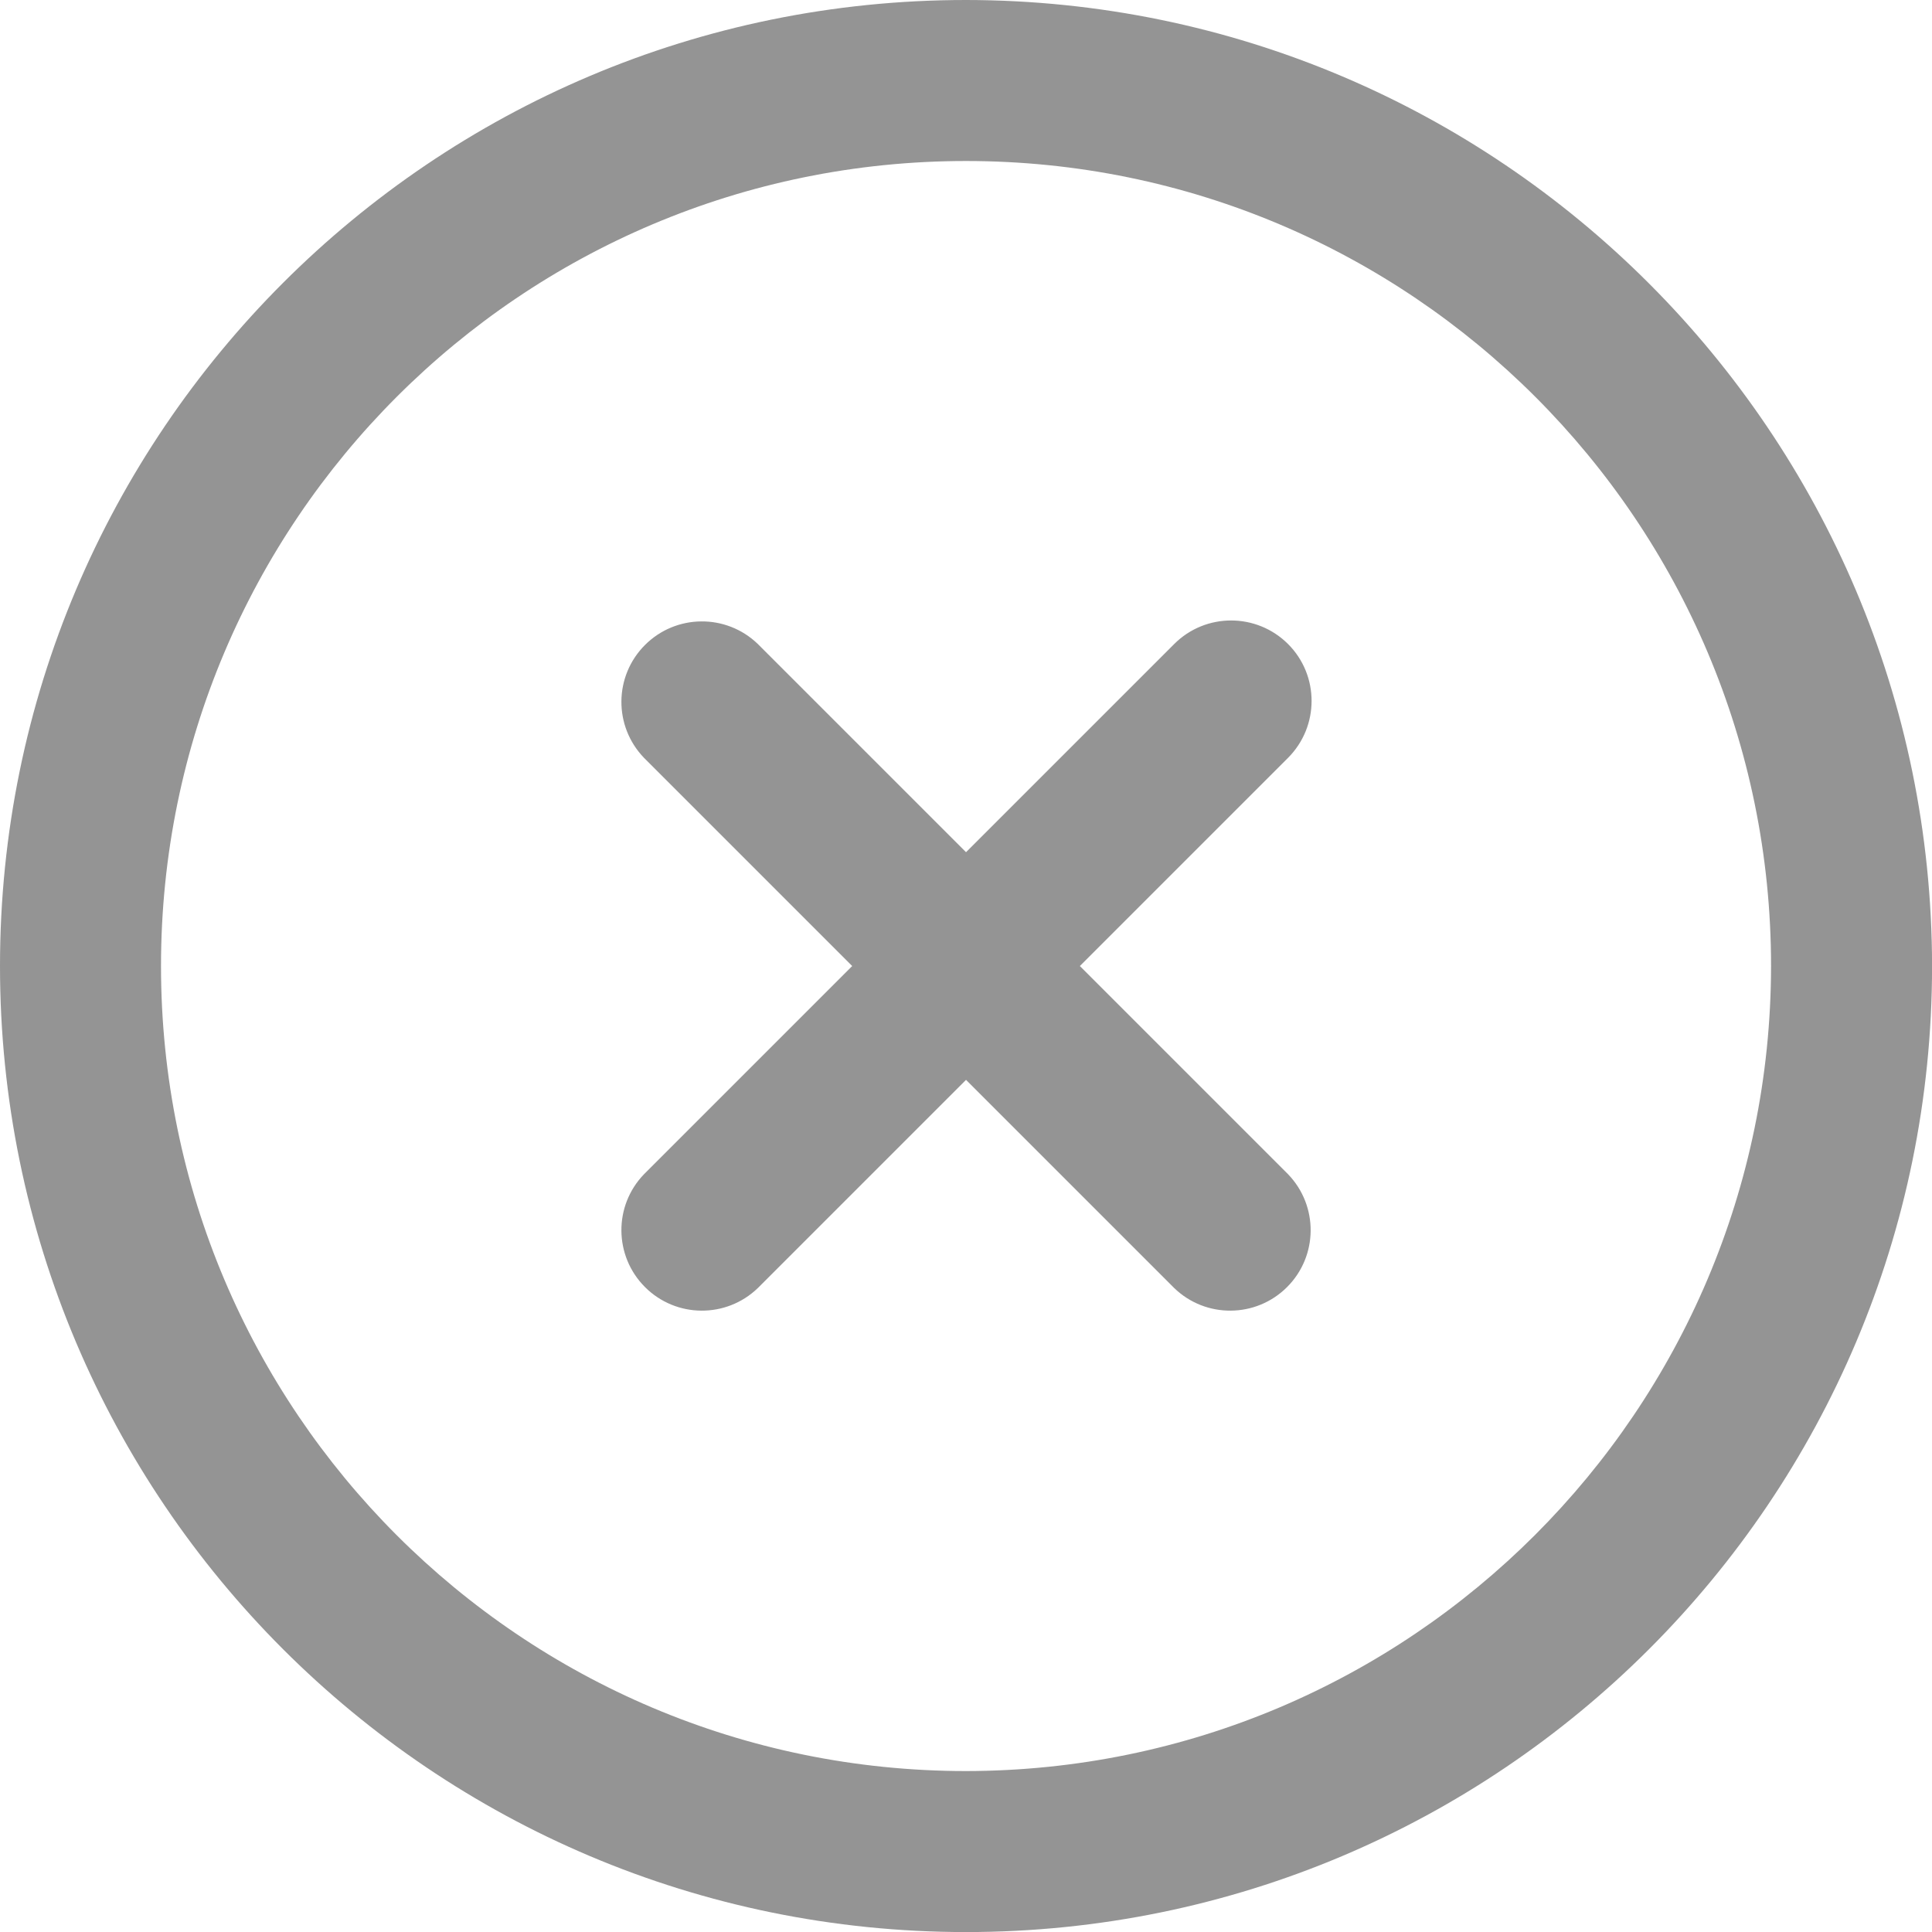 <svg version="1.1" xmlns="http://www.w3.org/2000/svg" xmlns:xlink="http://www.w3.org/1999/xlink" width="512" height="512" viewBox="0,0,256,256"><g fill-opacity="0.522" fill="#323232" fill-rule="nonzero" stroke="none" stroke-width="1" stroke-linecap="butt" stroke-linejoin="miter" stroke-miterlimit="10" stroke-dasharray="" stroke-dashoffset="0" font-family="none" font-weight="none" font-size="none" text-anchor="none" style="mix-blend-mode: normal"><g transform="scale(10.667,10.667)"><path d="M16,8c-0.391,-0.39 -1.024,-0.39 -1.414,0l-2.586,2.586l-2.586,-2.586c-0.392,-0.379 -1.016,-0.374 -1.402,0.012c-0.386,0.386 -0.391,1.009 -0.012,1.402l2.586,2.586l-2.586,2.586c-0.379,0.392 -0.374,1.016 0.012,1.402c0.386,0.386 1.009,0.391 1.402,0.012l2.586,-2.586l2.586,2.586c0.392,0.379 1.016,0.374 1.402,-0.012c0.386,-0.386 0.391,-1.009 0.012,-1.402l-2.586,-2.586l2.586,-2.586c0.39,-0.391 0.39,-1.024 0,-1.414z"></path><path d="M12,0c-6.627,0 -12,5.373 -12,12c0,6.627 5.373,12 12,12c6.627,0 12,-5.373 12,-12c-0.007,-6.624 -5.376,-11.993 -12,-12zM12,22c-5.523,0 -10,-4.477 -10,-10c0,-5.523 4.477,-10 10,-10c5.523,0 10,4.477 10,10c-0.006,5.52 -4.48,9.994 -10,10z"></path></g></g></svg>